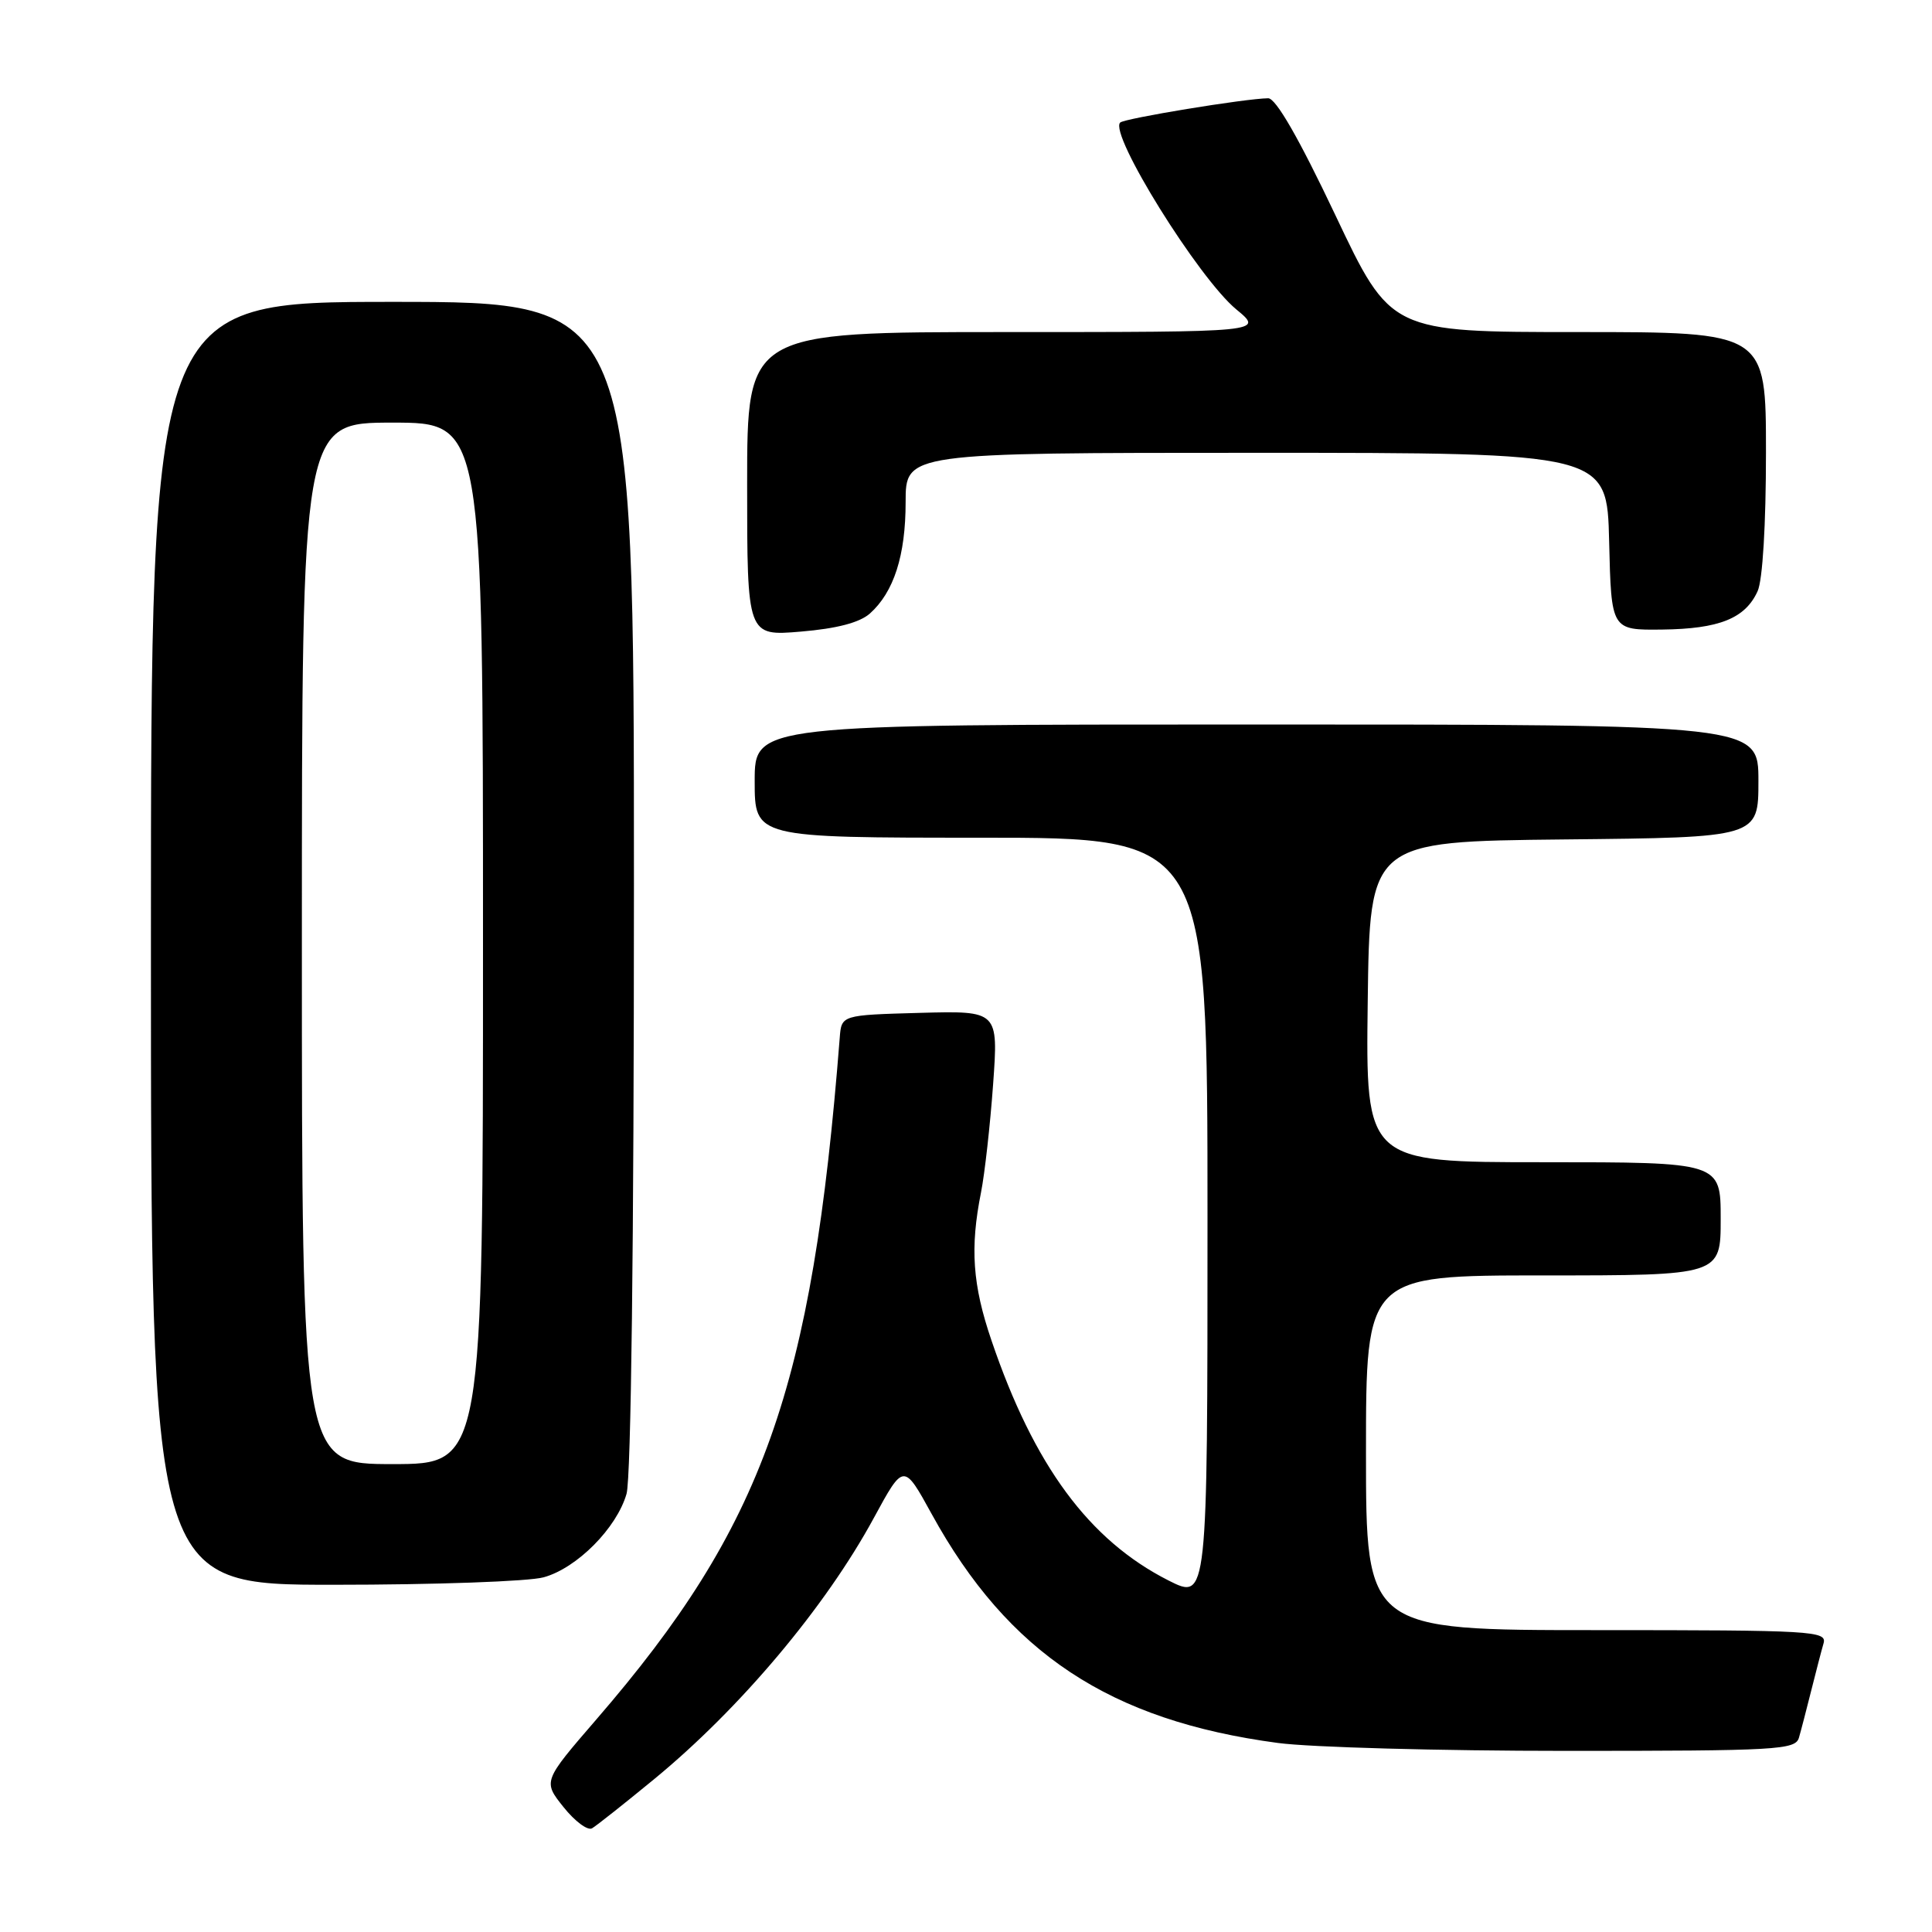 <?xml version="1.0" encoding="UTF-8" standalone="no"?>
<!DOCTYPE svg PUBLIC "-//W3C//DTD SVG 1.1//EN" "http://www.w3.org/Graphics/SVG/1.1/DTD/svg11.dtd" >
<svg xmlns="http://www.w3.org/2000/svg" xmlns:xlink="http://www.w3.org/1999/xlink" version="1.1" viewBox="0 0 256 256">
 <g >
 <path fill="currentColor"
d=" M 86.65 235.77 C 98.06 226.40 109.39 212.93 115.79 201.13 C 119.74 193.86 119.74 193.86 123.45 200.61 C 133.59 219.07 147.06 227.98 169.32 230.95 C 173.62 231.53 190.81 232.00 207.50 232.00 C 235.56 232.00 237.90 231.87 238.37 230.25 C 238.65 229.29 239.38 226.47 240.00 224.00 C 240.62 221.53 241.35 218.71 241.63 217.75 C 242.10 216.11 240.21 216.00 211.57 216.00 C 181.00 216.00 181.00 216.00 181.00 192.50 C 181.00 169.00 181.00 169.00 204.50 169.00 C 228.00 169.00 228.00 169.00 228.00 161.50 C 228.00 154.00 228.00 154.00 204.48 154.00 C 180.96 154.00 180.96 154.00 181.23 132.75 C 181.50 111.50 181.50 111.50 207.25 111.23 C 233.00 110.97 233.00 110.97 233.00 103.48 C 233.00 96.00 233.00 96.00 166.50 96.00 C 100.00 96.00 100.00 96.00 100.00 103.50 C 100.00 111.00 100.00 111.00 130.00 111.00 C 160.00 111.00 160.00 111.00 160.00 161.52 C 160.00 212.03 160.00 212.03 154.83 209.42 C 144.30 204.08 137.01 194.20 131.38 177.63 C 128.86 170.25 128.52 165.36 129.99 158.00 C 130.48 155.53 131.20 149.10 131.59 143.71 C 132.29 133.93 132.29 133.93 121.90 134.21 C 111.50 134.50 111.50 134.50 111.27 137.50 C 107.62 184.11 101.16 202.21 79.04 227.81 C 71.94 236.03 71.94 236.03 74.67 239.45 C 76.17 241.33 77.87 242.60 78.45 242.26 C 79.03 241.92 82.72 239.00 86.65 235.77 Z  M 72.04 209.00 C 76.46 207.78 81.72 202.47 83.02 197.94 C 83.62 195.83 84.00 164.89 84.00 117.26 C 84.00 40.00 84.00 40.00 52.00 40.00 C 20.00 40.00 20.00 40.00 20.00 125.00 C 20.00 210.00 20.00 210.00 44.25 209.99 C 57.59 209.99 70.09 209.55 72.04 209.00 Z  M 115.26 81.30 C 118.44 78.46 120.00 73.61 120.00 66.53 C 120.00 60.00 120.00 60.00 166.47 60.00 C 212.94 60.00 212.94 60.00 213.22 71.75 C 213.50 83.50 213.50 83.50 220.25 83.42 C 227.80 83.33 231.25 81.95 232.89 78.34 C 233.56 76.88 234.00 69.52 234.00 59.95 C 234.00 44.00 234.00 44.00 209.14 44.00 C 184.28 44.00 184.28 44.00 176.94 28.50 C 172.10 18.29 169.06 13.01 168.04 13.02 C 164.97 13.06 148.98 15.69 148.43 16.24 C 146.92 17.74 158.82 36.88 163.82 41.00 C 167.46 44.00 167.46 44.00 133.23 44.00 C 99.00 44.00 99.00 44.00 99.00 64.15 C 99.00 84.29 99.00 84.29 106.12 83.69 C 110.89 83.29 113.90 82.50 115.26 81.30 Z  M 40.00 125.00 C 40.00 56.00 40.00 56.00 52.00 56.00 C 64.00 56.00 64.00 56.00 64.00 125.00 C 64.00 194.00 64.00 194.00 52.00 194.00 C 40.00 194.00 40.00 194.00 40.00 125.00 Z "/>
</g>
</svg>